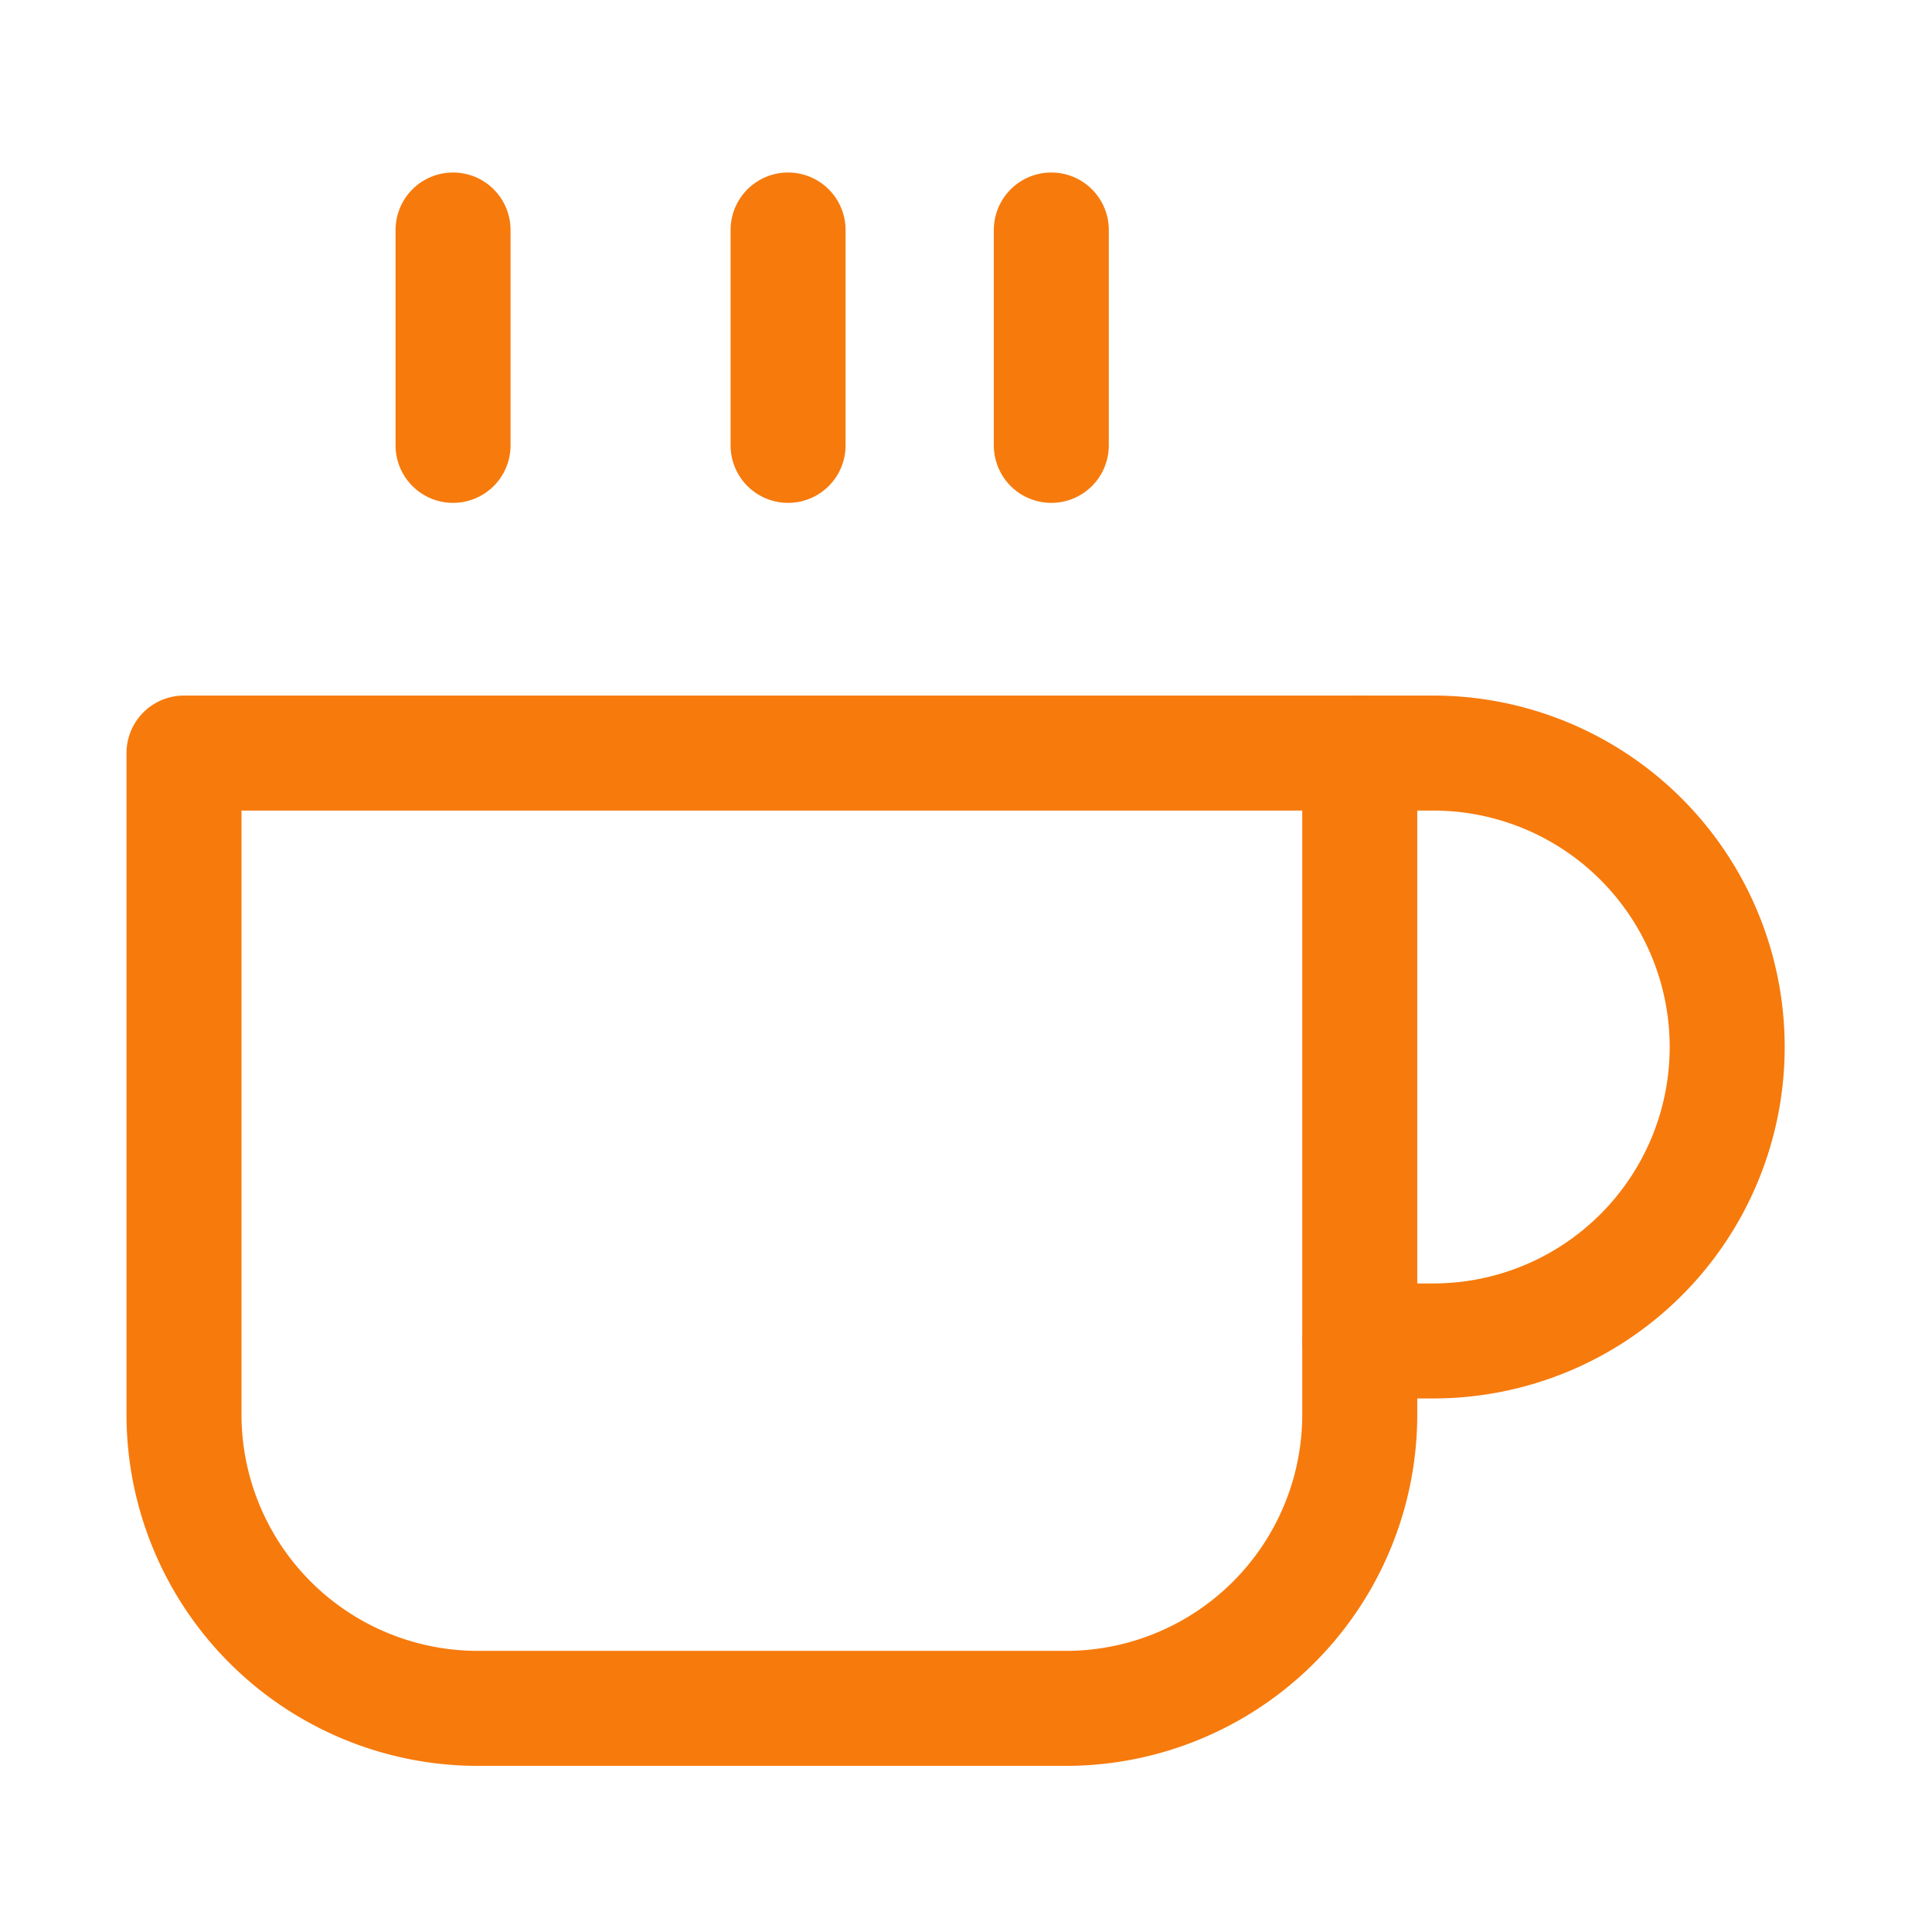 <svg xmlns="http://www.w3.org/2000/svg" xmlns:xlink="http://www.w3.org/1999/xlink" width="84" height="84" viewBox="0 0 84 84"><defs><style>.a{fill:#fff;stroke:#707070;}.b{clip-path:url(#a);}.c{fill:none;stroke:#f77a0c;stroke-linecap:round;stroke-linejoin:round;stroke-width:5px;}</style><clipPath id="a"><rect class="a" width="84" height="84" transform="translate(1031 1273)"/></clipPath></defs><g class="b" transform="translate(-1031 -1273)"><g transform="translate(1037 1282.318)"><path class="c" d="M18,8h3.195a12.78,12.78,0,1,1,0,25.56H18" transform="translate(35.12 15.424)"/><path class="c" d="M2,8H53.12V36.755a12.78,12.78,0,0,1-12.78,12.78H14.78A12.78,12.78,0,0,1,2,36.755Z" transform="translate(0 15.424)"/><line class="c" y2="9.364" transform="translate(13.698 0.682)"/><line class="c" y2="9.364" transform="translate(28.264 0.682)"/><line class="c" y2="9.364" transform="translate(39.709 0.682)"/></g></g></svg>